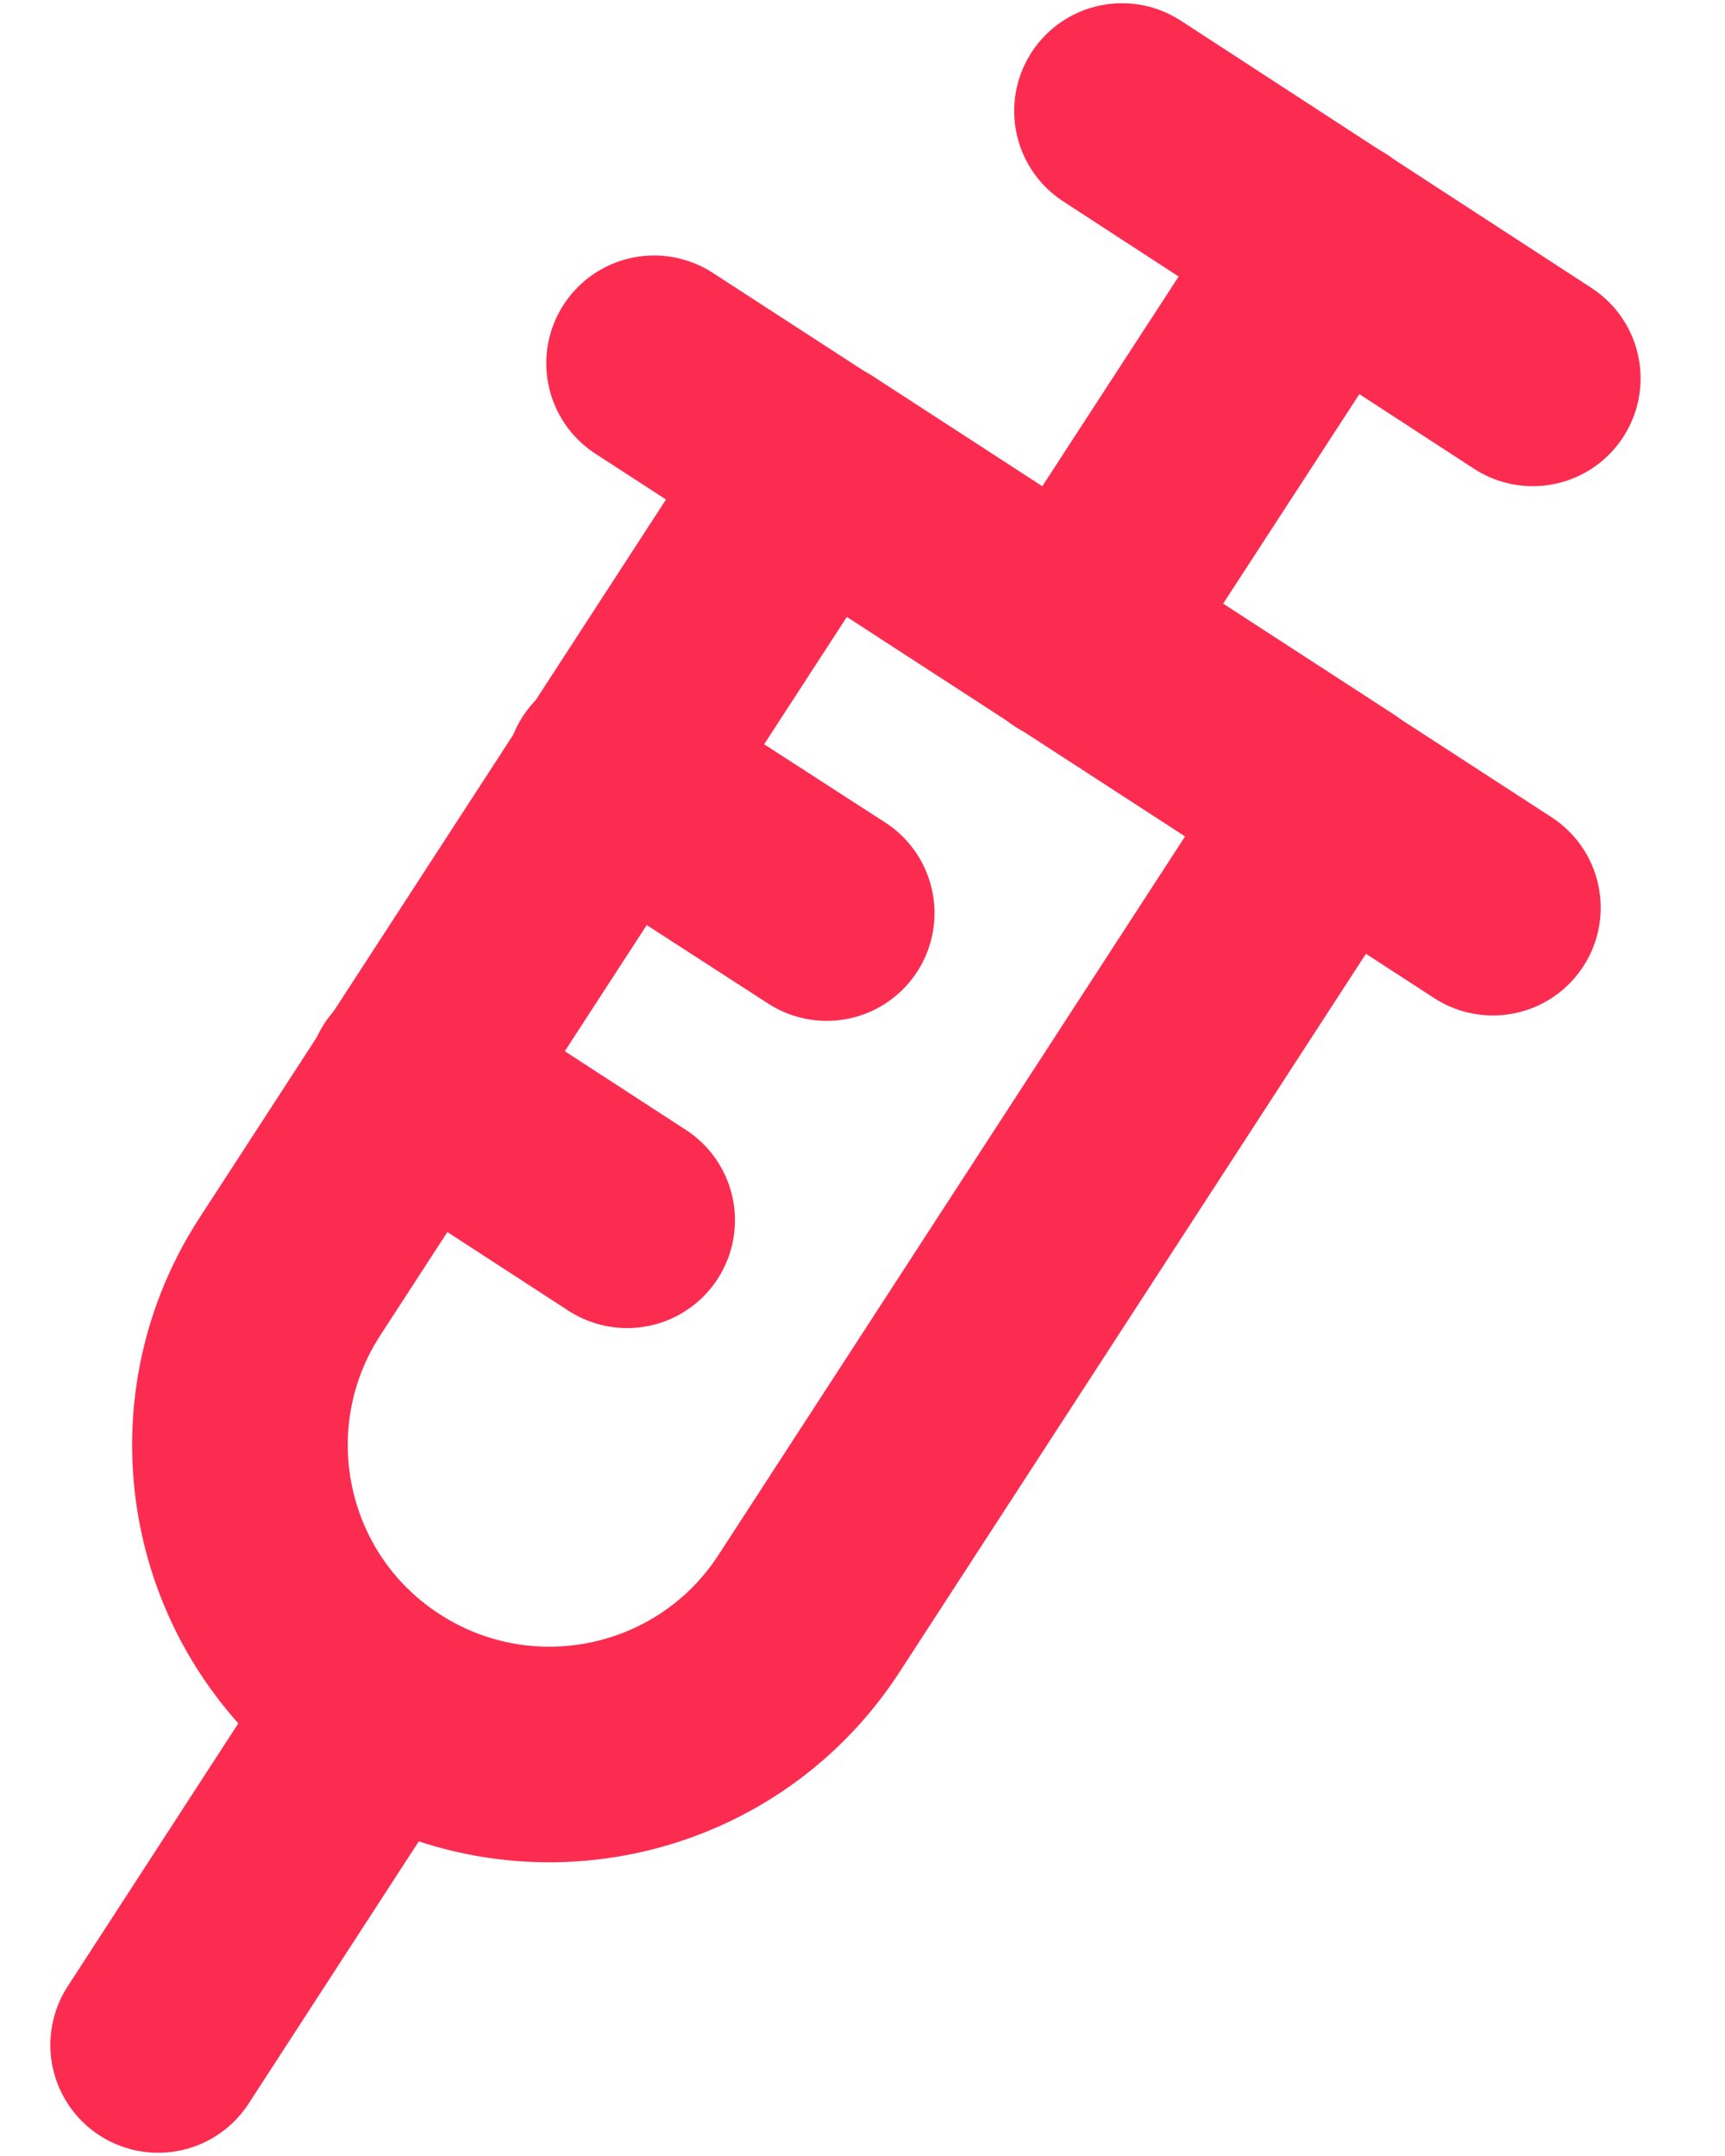 <svg width="16" height="20" viewBox="0 0 16 20" fill="none" xmlns="http://www.w3.org/2000/svg">
<path d="M9.957 5.9L12.317 2.27" stroke="#FC2C51" stroke-width="2" stroke-linecap="round" stroke-linejoin="round"/>
<path d="M14.217 3.51L10.407 1.03" stroke="#FC2C51" stroke-width="2" stroke-linecap="round" stroke-linejoin="round"/>
<path d="M3.517 15.81L1.467 18.97" stroke="#FC2C51" stroke-width="2" stroke-linecap="round" stroke-linejoin="round"/>
<path d="M6.067 3.37L13.847 8.42" stroke="#FC2C51" stroke-width="2" stroke-linecap="round" stroke-linejoin="round"/>
<path d="M5.688 7.19L7.668 8.47" stroke="#FC2C51" stroke-width="2" stroke-linecap="round" stroke-linejoin="round"/>
<path d="M3.847 10.04L5.817 11.32" stroke="#FC2C51" stroke-width="2" stroke-linecap="round" stroke-linejoin="round"/>
<path d="M7.555 4.331L12.377 7.462L7.503 14.969C6.637 16.302 4.858 16.673 3.532 15.812C2.199 14.947 1.828 13.168 2.689 11.842L7.563 4.336L7.555 4.331Z" stroke="#FC2C51" stroke-width="2" stroke-linecap="round" stroke-linejoin="round"/>
</svg>
